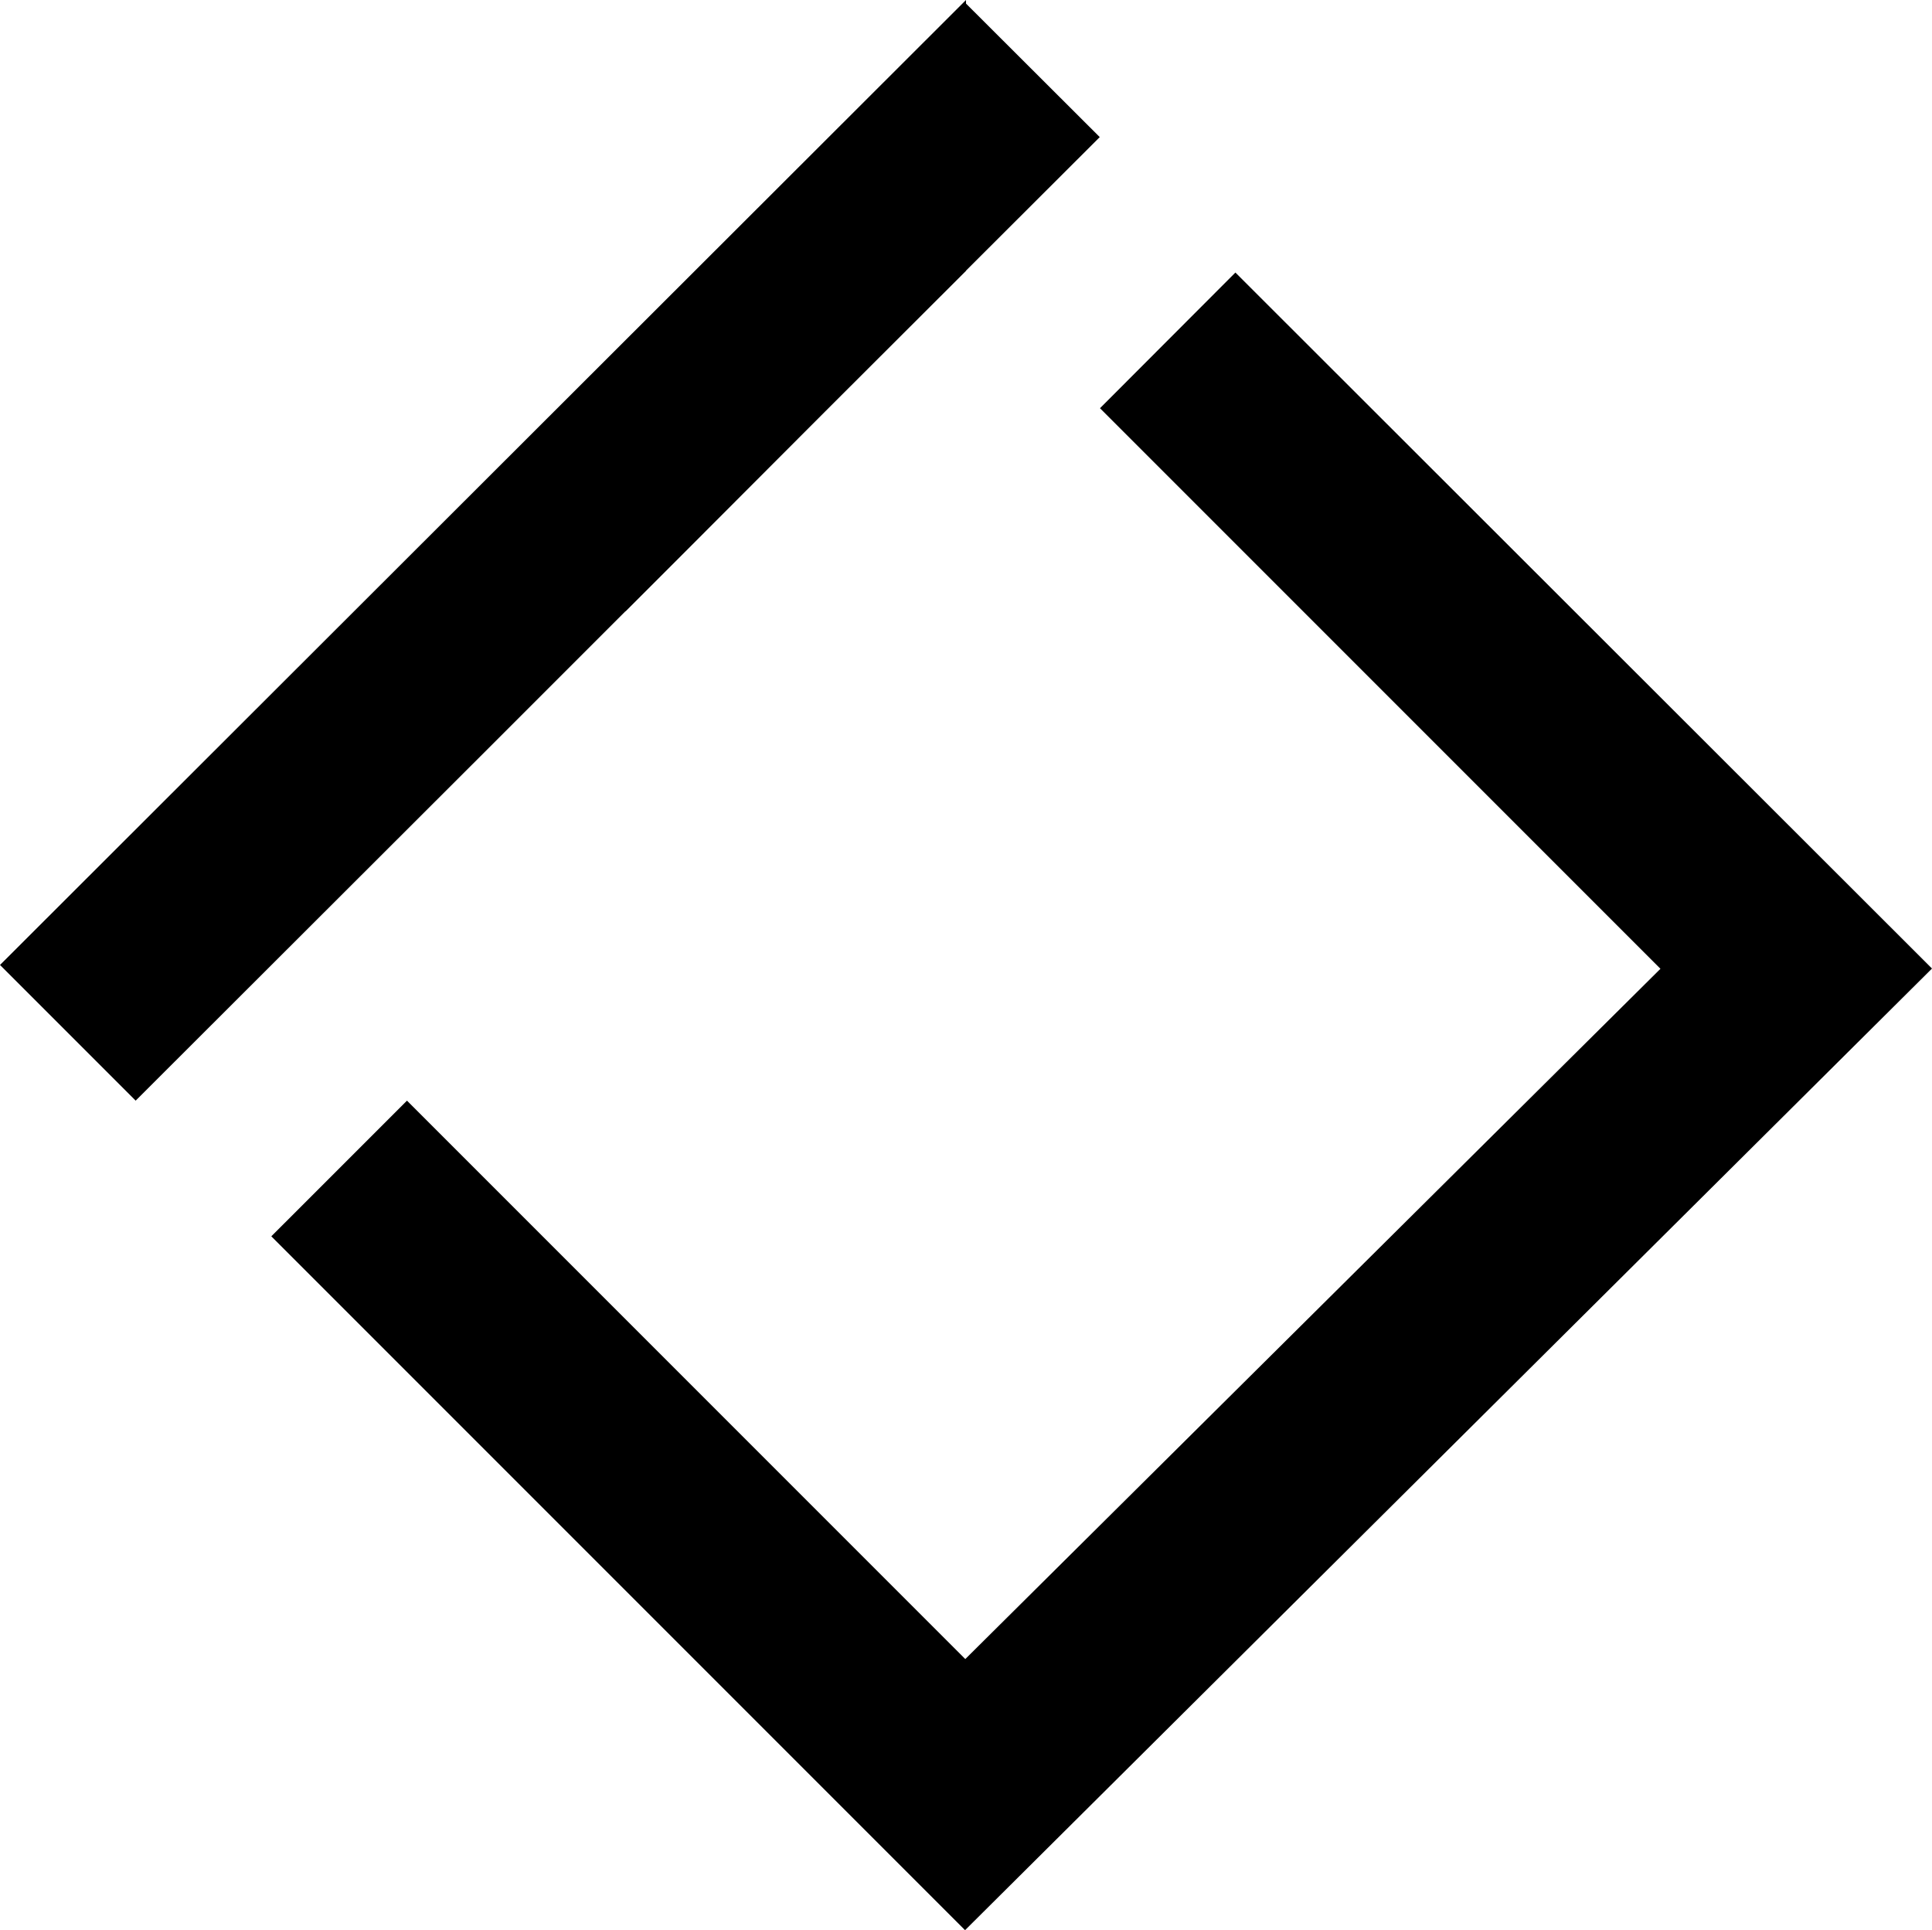 <?xml version="1.0" encoding="UTF-8"?><svg id="a" xmlns="http://www.w3.org/2000/svg" viewBox="0 0 81.18 81.09"><polygon points="51.91 11.45 46.22 17.15 69.77 40.7 40.56 69.7 17.1 46.24 11.4 51.94 40.55 81.09 40.56 81.08 81.18 40.69 51.91 11.45"/><polygon points="26.28 25.68 26.29 25.68 28.59 23.38 34.67 17.29 40.59 11.38 40.59 11.37 46.21 5.76 40.59 .15 40.59 0 0 40.54 5.7 46.24 20.19 31.77 26.28 25.68"/></svg>